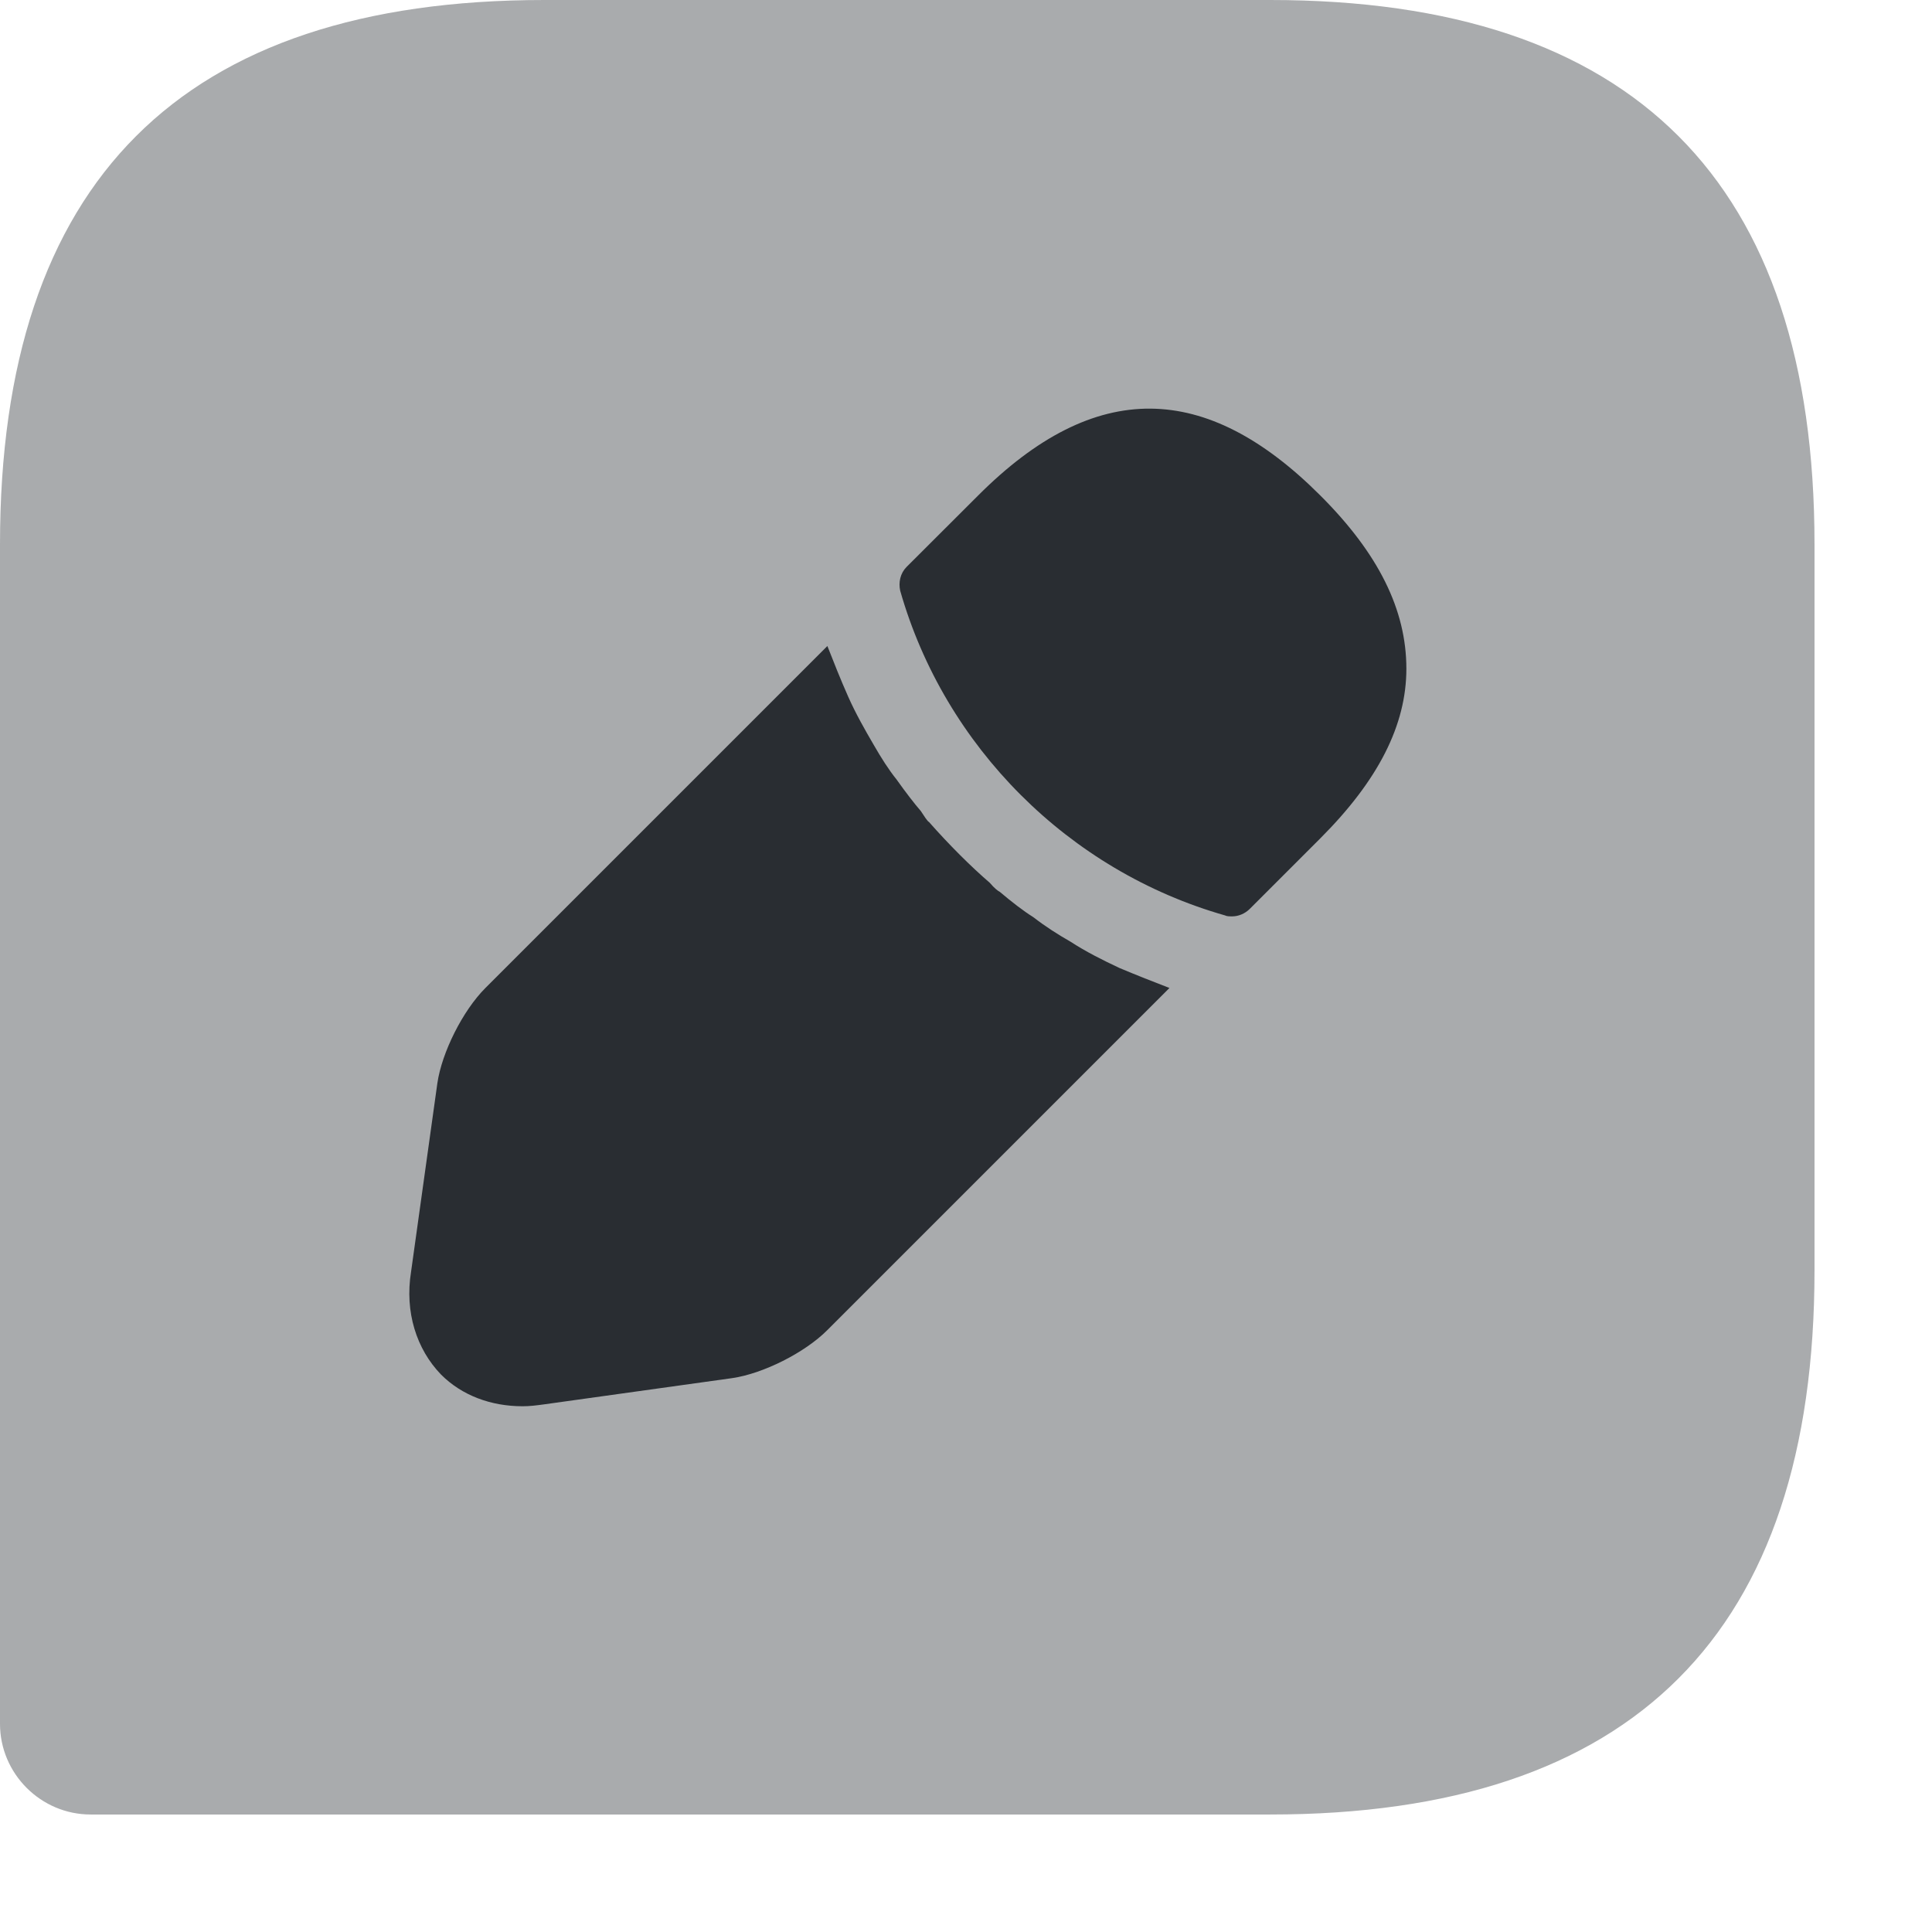 <svg width="16" height="16" viewBox="0 0 16 16" fill="none" xmlns="http://www.w3.org/2000/svg">
<path opacity="0.4" d="M10.519 0H4.508C1.503 0 0 1.503 0 4.508V14.276C0 14.689 0.338 15.027 0.751 15.027H10.519C13.525 15.027 15.027 13.525 15.027 10.519V4.508C15.027 1.503 13.525 0 10.519 0Z" fill="#292D32"/>
<path d="M10.934 4.103C9.987 3.156 9.07 3.133 8.101 4.103L7.507 4.696C7.455 4.749 7.44 4.824 7.455 4.892C7.823 6.184 8.852 7.213 10.145 7.581C10.16 7.589 10.182 7.589 10.205 7.589C10.257 7.589 10.31 7.566 10.348 7.529L10.934 6.943C11.415 6.462 11.647 6.004 11.647 5.538C11.647 5.049 11.415 4.583 10.934 4.103Z" fill="#292D32"/>
<path d="M9.272 8.017C9.129 7.95 8.994 7.882 8.866 7.799C8.761 7.739 8.656 7.672 8.558 7.596C8.475 7.544 8.378 7.469 8.28 7.386C8.265 7.379 8.235 7.356 8.197 7.311C8.04 7.176 7.859 6.995 7.694 6.808C7.679 6.8 7.656 6.762 7.626 6.717C7.574 6.657 7.499 6.56 7.424 6.454C7.363 6.379 7.296 6.274 7.236 6.169C7.161 6.041 7.085 5.906 7.025 5.771C6.958 5.62 6.905 5.485 6.852 5.35L4.02 8.182C3.832 8.37 3.659 8.716 3.622 8.971L3.404 10.534C3.351 10.865 3.449 11.173 3.652 11.383C3.824 11.556 4.065 11.646 4.328 11.646C4.388 11.646 4.441 11.639 4.501 11.631L6.064 11.413C6.319 11.376 6.665 11.203 6.852 11.015L9.685 8.182C9.55 8.13 9.415 8.077 9.272 8.017Z" fill="#292D32"/>
</svg>
